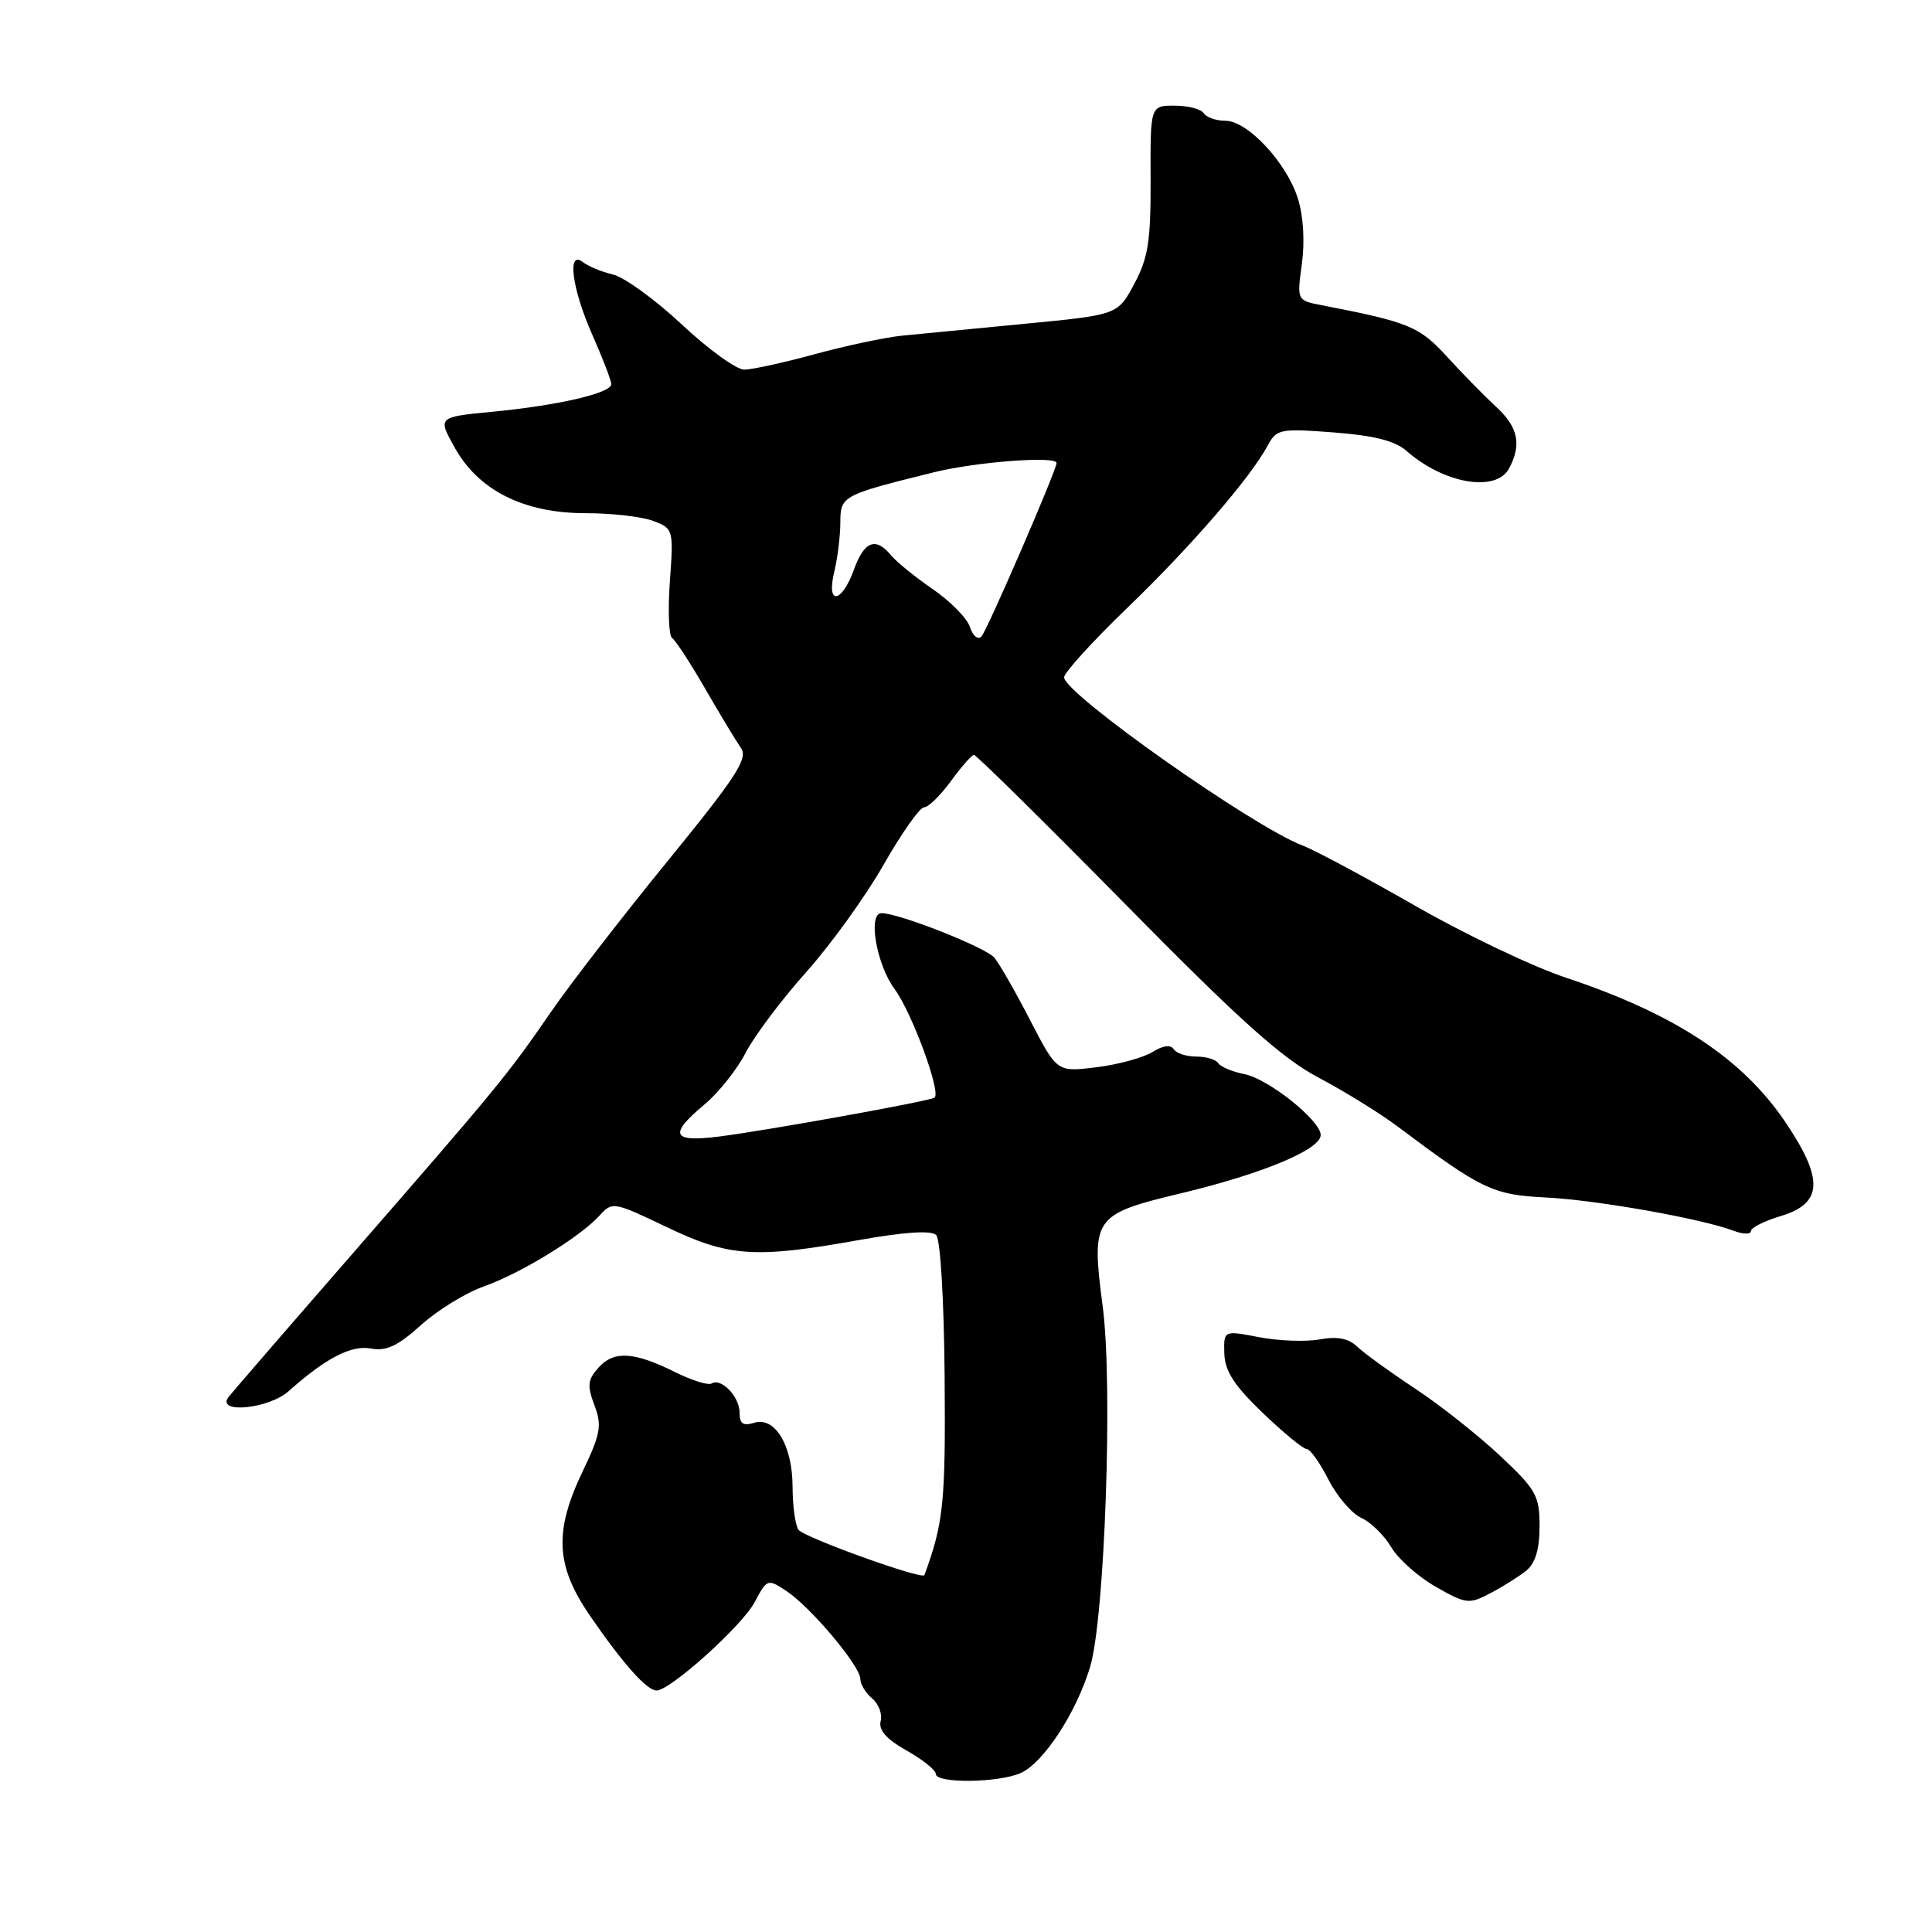 <?xml version="1.0" encoding="UTF-8" standalone="no"?>
<!DOCTYPE svg PUBLIC "-//W3C//DTD SVG 1.1//EN" "http://www.w3.org/Graphics/SVG/1.1/DTD/svg11.dtd" >
<svg xmlns="http://www.w3.org/2000/svg" xmlns:xlink="http://www.w3.org/1999/xlink" version="1.1" viewBox="0 0 256 256">
 <g >
 <path fill="currentColor"
d=" M 135.28 234.92 C 138.31 233.54 142.67 226.85 144.46 220.82 C 146.39 214.31 147.47 183.61 146.13 173.24 C 144.57 161.26 144.81 160.92 156.64 158.08 C 167.33 155.51 175.00 152.31 175.00 150.40 C 175.00 148.48 168.10 142.97 164.90 142.33 C 163.28 142.01 161.72 141.35 161.42 140.87 C 161.12 140.39 159.81 140.00 158.50 140.00 C 157.19 140.00 155.84 139.56 155.51 139.01 C 155.12 138.39 154.08 138.54 152.70 139.40 C 151.49 140.15 148.15 141.06 145.28 141.42 C 140.06 142.06 140.06 142.06 136.55 135.28 C 134.63 131.55 132.48 127.79 131.78 126.92 C 130.68 125.56 119.14 121.00 116.81 121.00 C 114.96 121.00 116.13 127.79 118.54 131.06 C 120.82 134.14 124.71 144.70 123.84 145.44 C 123.34 145.88 101.37 149.84 95.25 150.60 C 89.01 151.38 88.56 150.35 93.38 146.32 C 95.23 144.77 97.67 141.70 98.80 139.50 C 99.93 137.30 103.53 132.50 106.81 128.83 C 110.09 125.16 114.71 118.75 117.08 114.58 C 119.46 110.41 121.87 106.99 122.45 106.97 C 123.03 106.96 124.62 105.39 126.00 103.50 C 127.38 101.61 128.75 100.04 129.05 100.03 C 129.35 100.01 138.35 108.89 149.05 119.75 C 164.29 135.23 169.85 140.22 174.75 142.81 C 178.19 144.63 182.92 147.55 185.25 149.31 C 196.33 157.62 197.80 158.32 204.80 158.67 C 211.53 159.00 225.50 161.48 229.73 163.09 C 230.98 163.56 232.00 163.58 232.00 163.13 C 232.00 162.68 233.77 161.79 235.94 161.14 C 241.54 159.46 241.70 156.27 236.54 148.64 C 230.84 140.22 221.89 134.34 207.50 129.55 C 203.10 128.09 194.10 123.80 187.50 120.01 C 180.90 116.23 174.20 112.64 172.61 112.04 C 166.01 109.54 141.00 91.90 141.00 89.75 C 141.00 89.13 144.76 84.99 149.36 80.56 C 157.79 72.44 165.70 63.29 167.98 59.03 C 169.15 56.85 169.63 56.76 176.72 57.30 C 182.03 57.70 184.85 58.41 186.36 59.74 C 191.34 64.11 198.24 65.29 199.96 62.07 C 201.65 58.91 201.17 56.60 198.25 53.91 C 196.74 52.52 193.82 49.54 191.76 47.29 C 188.06 43.24 186.72 42.69 175.17 40.45 C 171.84 39.81 171.84 39.81 172.51 34.94 C 172.91 31.99 172.70 28.57 171.97 26.28 C 170.45 21.51 165.30 16.00 162.36 16.00 C 161.13 16.00 159.84 15.55 159.50 15.00 C 159.16 14.45 157.43 14.00 155.65 14.00 C 152.42 14.00 152.42 14.00 152.46 23.75 C 152.49 31.93 152.15 34.16 150.30 37.61 C 148.10 41.72 148.10 41.72 135.80 42.90 C 129.04 43.55 121.70 44.26 119.50 44.48 C 117.30 44.70 112.12 45.80 108.00 46.92 C 103.88 48.05 99.66 48.97 98.63 48.98 C 97.60 48.99 93.88 46.31 90.36 43.01 C 86.84 39.72 82.73 36.73 81.23 36.38 C 79.73 36.02 77.94 35.28 77.25 34.74 C 75.10 33.05 75.77 38.23 78.50 44.40 C 79.88 47.51 81.00 50.44 81.00 50.91 C 81.00 52.09 73.92 53.73 65.25 54.56 C 57.99 55.26 57.99 55.26 60.25 59.31 C 63.41 64.99 69.42 68.00 77.59 68.00 C 81.04 68.00 85.08 68.46 86.57 69.03 C 89.22 70.03 89.26 70.18 88.76 77.05 C 88.49 80.90 88.62 84.26 89.05 84.53 C 89.48 84.80 91.46 87.83 93.44 91.26 C 95.42 94.69 97.56 98.23 98.19 99.13 C 99.15 100.49 97.55 102.95 88.50 114.05 C 82.54 121.36 75.58 130.35 73.04 134.04 C 67.27 142.42 65.98 143.99 47.00 165.79 C 38.47 175.58 30.98 184.25 30.33 185.05 C 28.46 187.38 35.58 186.73 38.28 184.31 C 43.17 179.95 46.56 178.19 49.16 178.69 C 51.17 179.07 52.71 178.35 55.76 175.60 C 57.95 173.62 61.69 171.31 64.08 170.47 C 68.99 168.74 76.85 163.92 79.44 161.07 C 81.13 159.20 81.31 159.23 88.31 162.58 C 96.58 166.55 100.00 166.78 113.72 164.33 C 119.86 163.24 123.40 163.00 124.05 163.65 C 124.61 164.21 125.09 172.32 125.17 182.57 C 125.30 199.11 125.03 201.78 122.49 208.71 C 122.25 209.38 106.41 203.67 105.79 202.69 C 105.37 202.04 105.02 199.46 105.02 196.97 C 105.00 191.50 102.67 187.65 99.91 188.53 C 98.48 188.98 98.00 188.65 98.00 187.19 C 98.00 185.07 95.57 182.53 94.29 183.32 C 93.85 183.59 91.69 182.92 89.49 181.83 C 84.03 179.11 81.36 178.94 79.33 181.19 C 77.87 182.80 77.78 183.58 78.76 186.19 C 79.78 188.88 79.59 189.98 77.24 194.89 C 73.38 202.94 73.61 207.47 78.22 214.16 C 82.58 220.49 85.71 224.00 87.00 224.00 C 88.81 224.00 98.32 215.44 99.98 212.32 C 101.64 209.20 101.71 209.17 104.21 210.82 C 107.42 212.94 114.00 220.77 114.00 222.47 C 114.00 223.18 114.71 224.34 115.57 225.06 C 116.43 225.77 116.94 227.13 116.69 228.07 C 116.39 229.24 117.45 230.45 120.12 231.95 C 122.26 233.15 124.00 234.55 124.00 235.06 C 124.00 236.35 132.37 236.24 135.28 234.92 Z  M 202.25 208.11 C 203.44 207.14 204.00 205.27 204.00 202.25 C 204.00 198.18 203.56 197.39 198.75 192.88 C 195.86 190.17 190.80 186.17 187.50 183.99 C 184.20 181.81 180.76 179.32 179.85 178.45 C 178.70 177.34 177.20 177.05 174.85 177.48 C 173.01 177.81 169.39 177.68 166.82 177.18 C 162.14 176.28 162.14 176.28 162.23 179.35 C 162.29 181.66 163.54 183.59 167.31 187.21 C 170.06 189.84 172.68 192.00 173.14 192.00 C 173.59 192.00 174.89 193.82 176.02 196.04 C 177.15 198.26 179.11 200.55 180.38 201.13 C 181.64 201.70 183.43 203.45 184.35 205.02 C 185.28 206.59 187.94 208.95 190.27 210.27 C 194.27 212.55 194.66 212.59 197.50 211.10 C 199.15 210.23 201.29 208.88 202.25 208.11 Z  M 128.53 83.10 C 128.17 81.95 125.96 79.69 123.63 78.09 C 121.29 76.48 118.79 74.46 118.07 73.58 C 116.02 71.11 114.51 71.70 113.14 75.50 C 111.50 80.02 109.45 80.22 110.55 75.75 C 110.98 73.96 111.34 71.05 111.35 69.27 C 111.35 65.70 111.54 65.60 123.83 62.56 C 129.41 61.19 140.00 60.39 140.00 61.35 C 140.00 62.30 130.77 83.61 130.04 84.35 C 129.58 84.82 128.90 84.26 128.53 83.10 Z "/>
</g>
</svg>